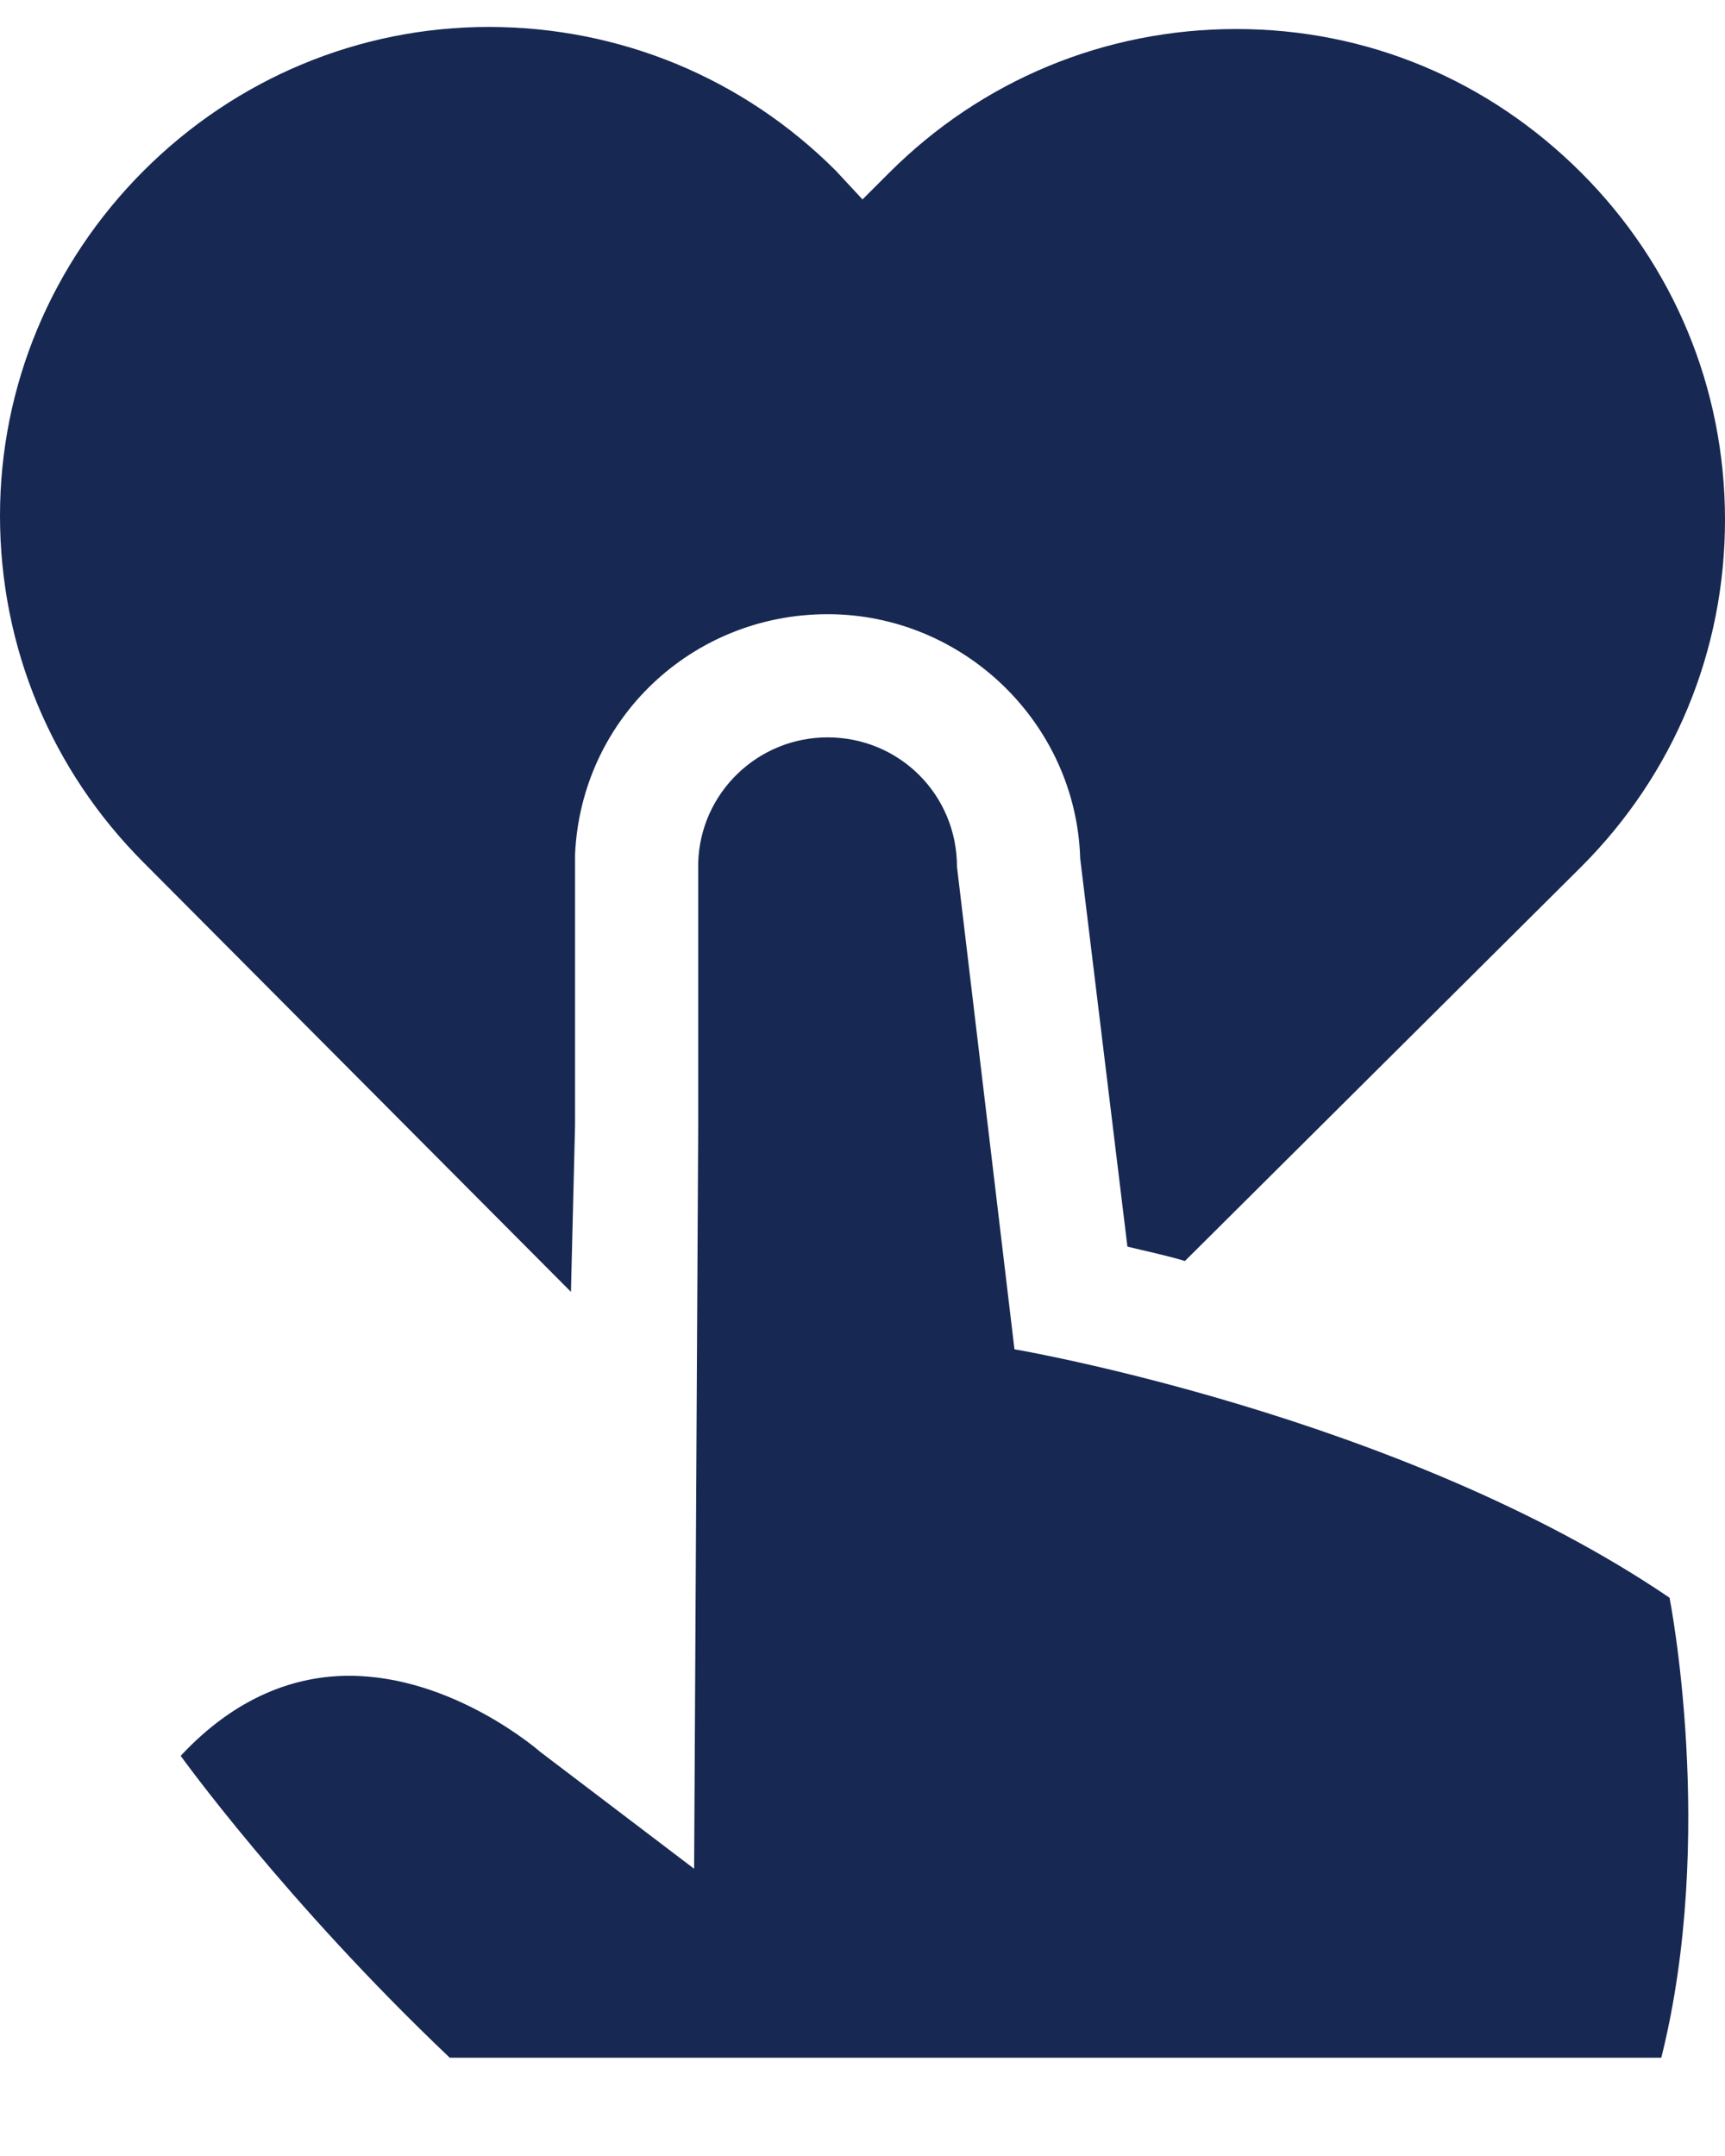 <svg width="64" height="80" viewBox="0 0 64 80" fill="none" xmlns="http://www.w3.org/2000/svg"><path d="M21.181 47.933L5.333 32.01C1.905 28.581 0 24.009 0 19.133c0-4.8 1.905-9.371 5.333-12.8C8.762 2.905 13.333 1 18.133 1c4.876 0 9.448 1.905 12.876 5.333L32 7.4l.991-.99c3.429-3.429 8-5.333 12.876-5.333 4.876 0 9.371 1.905 12.8 5.333C62.095 9.838 64 14.409 64 19.286s-1.905 9.448-5.333 12.876L43.962 46.79c-.762-.229-1.524-.381-2.133-.533l-1.752-14.4c-.152-5.029-4.343-9.067-9.371-9.067-5.029 0-9.143 3.886-9.371 8.914v10.057l-.152 6.171zm16.457 2.133l-2.133-17.905c0-2.667-2.133-4.8-4.8-4.8-2.591 0-4.724 2.057-4.8 4.648v9.752l-.152 27.581L20.038 65s-3.2-2.819-7.086-2.819c-1.981 0-4.191.762-6.248 2.971 0 0 3.886 5.41 9.981 11.2h44.952c2.057-8.229.305-17.067.305-17.067-9.981-6.781-24.305-9.219-24.305-9.219z" fill="#172852"/></svg>